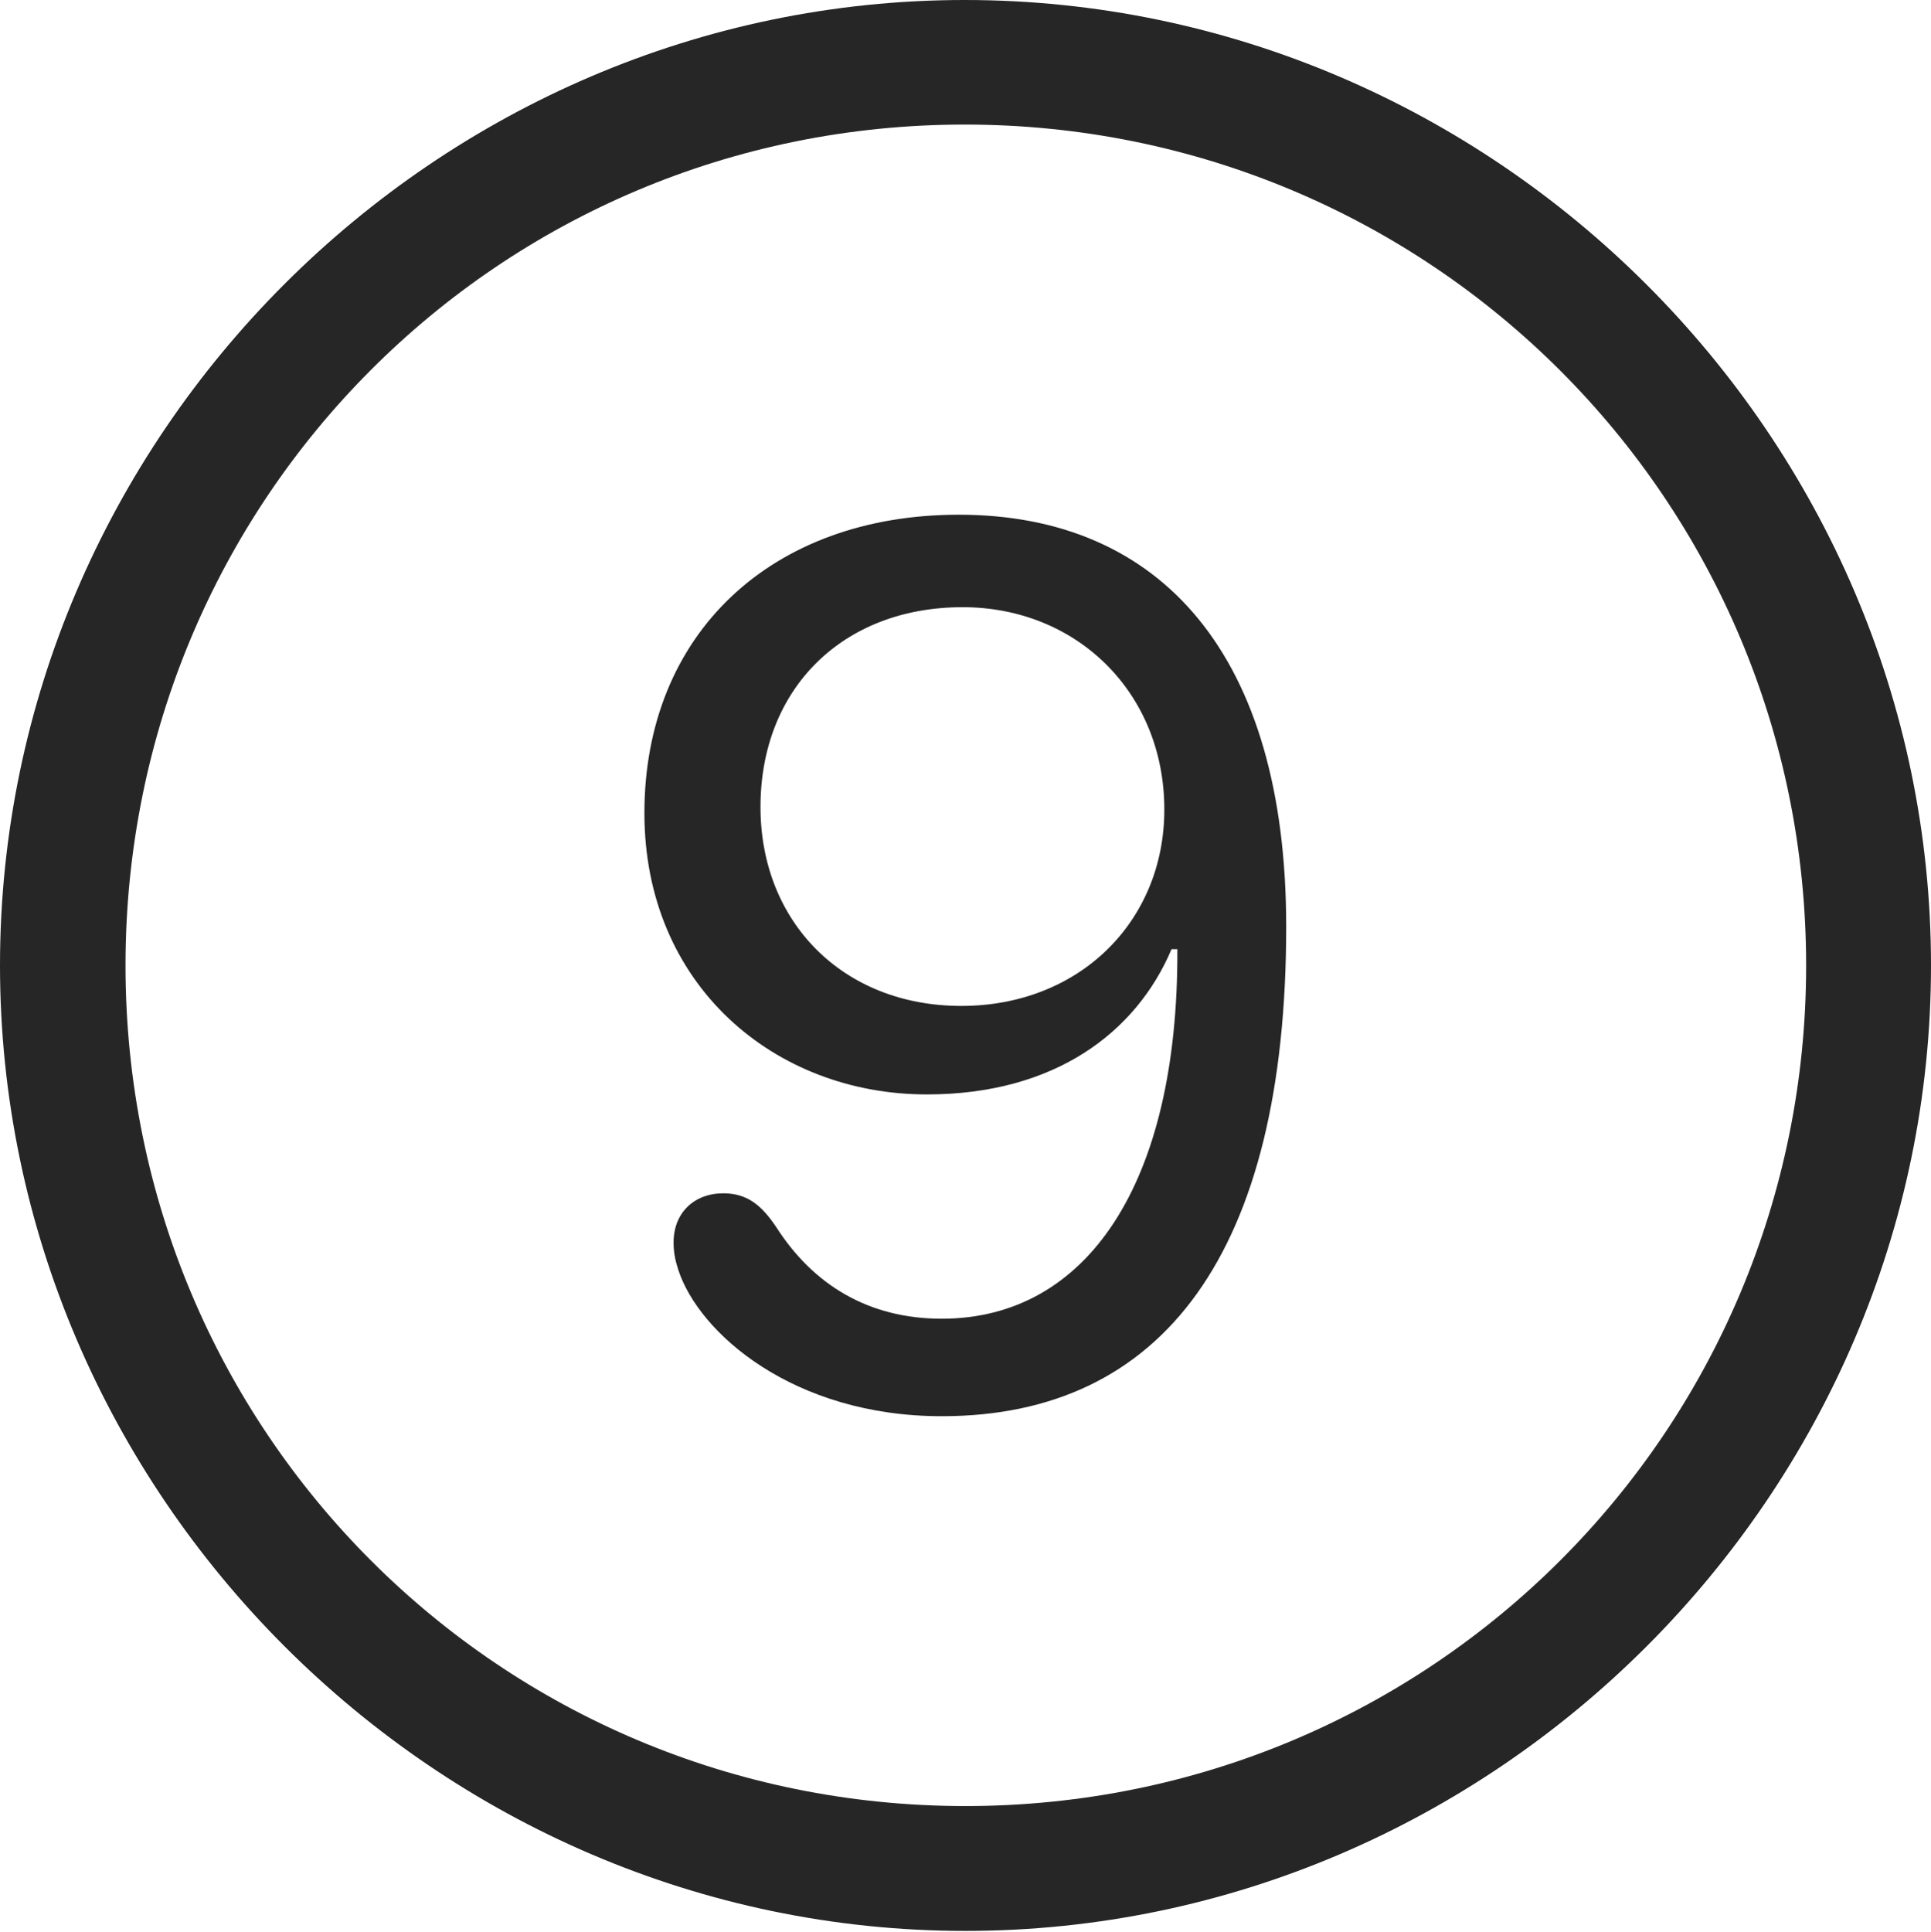 <?xml version="1.0" encoding="UTF-8"?>
<!--Generator: Apple Native CoreSVG 232.5-->
<!DOCTYPE svg
PUBLIC "-//W3C//DTD SVG 1.1//EN"
       "http://www.w3.org/Graphics/SVG/1.1/DTD/svg11.dtd">
<svg version="1.1" xmlns="http://www.w3.org/2000/svg" xmlns:xlink="http://www.w3.org/1999/xlink" width="97.96" height="97.993">
 <g>
  <rect height="97.993" opacity="0" width="97.96" x="0" y="0"/>
  <path d="M48.972 97.944C75.825 97.944 97.96 75.776 97.96 48.972C97.96 22.135 75.791 0 48.938 0C22.135 0 0 22.135 0 48.972C0 75.776 22.169 97.944 48.972 97.944ZM48.972 91.611C25.35 91.611 6.367 72.594 6.367 48.972C6.367 25.35 25.316 6.318 48.938 6.318C72.561 6.318 91.626 25.35 91.626 48.972C91.626 72.594 72.594 91.611 48.972 91.611Z" fill="#000000" fill-opacity="0.85"/>
  <path d="M47.778 71.836C58.989 71.836 65.249 63.54 65.249 47.001C65.249 33.272 58.932 26.108 48.642 26.108C39.128 26.108 32.691 32.151 32.691 41.246C32.691 49.971 39.295 55.514 47.019 55.514C53.513 55.514 57.643 52.367 59.432 48.148L59.728 48.148C59.781 60.101 55.103 66.891 47.775 66.891C44.058 66.891 41.248 65.172 39.367 62.226C38.658 61.179 37.942 60.53 36.698 60.53C35.217 60.53 34.171 61.512 34.171 63.023C34.171 63.515 34.254 63.931 34.404 64.395C35.44 67.613 40.241 71.836 47.778 71.836ZM48.769 51.025C42.752 51.025 38.58 46.759 38.58 40.934C38.58 34.907 42.775 30.799 48.833 30.799C54.624 30.799 59.067 35.136 59.067 41.062C59.067 46.744 54.752 51.025 48.769 51.025Z" fill="#000000" fill-opacity="0.85"/>
 </g>
</svg>
